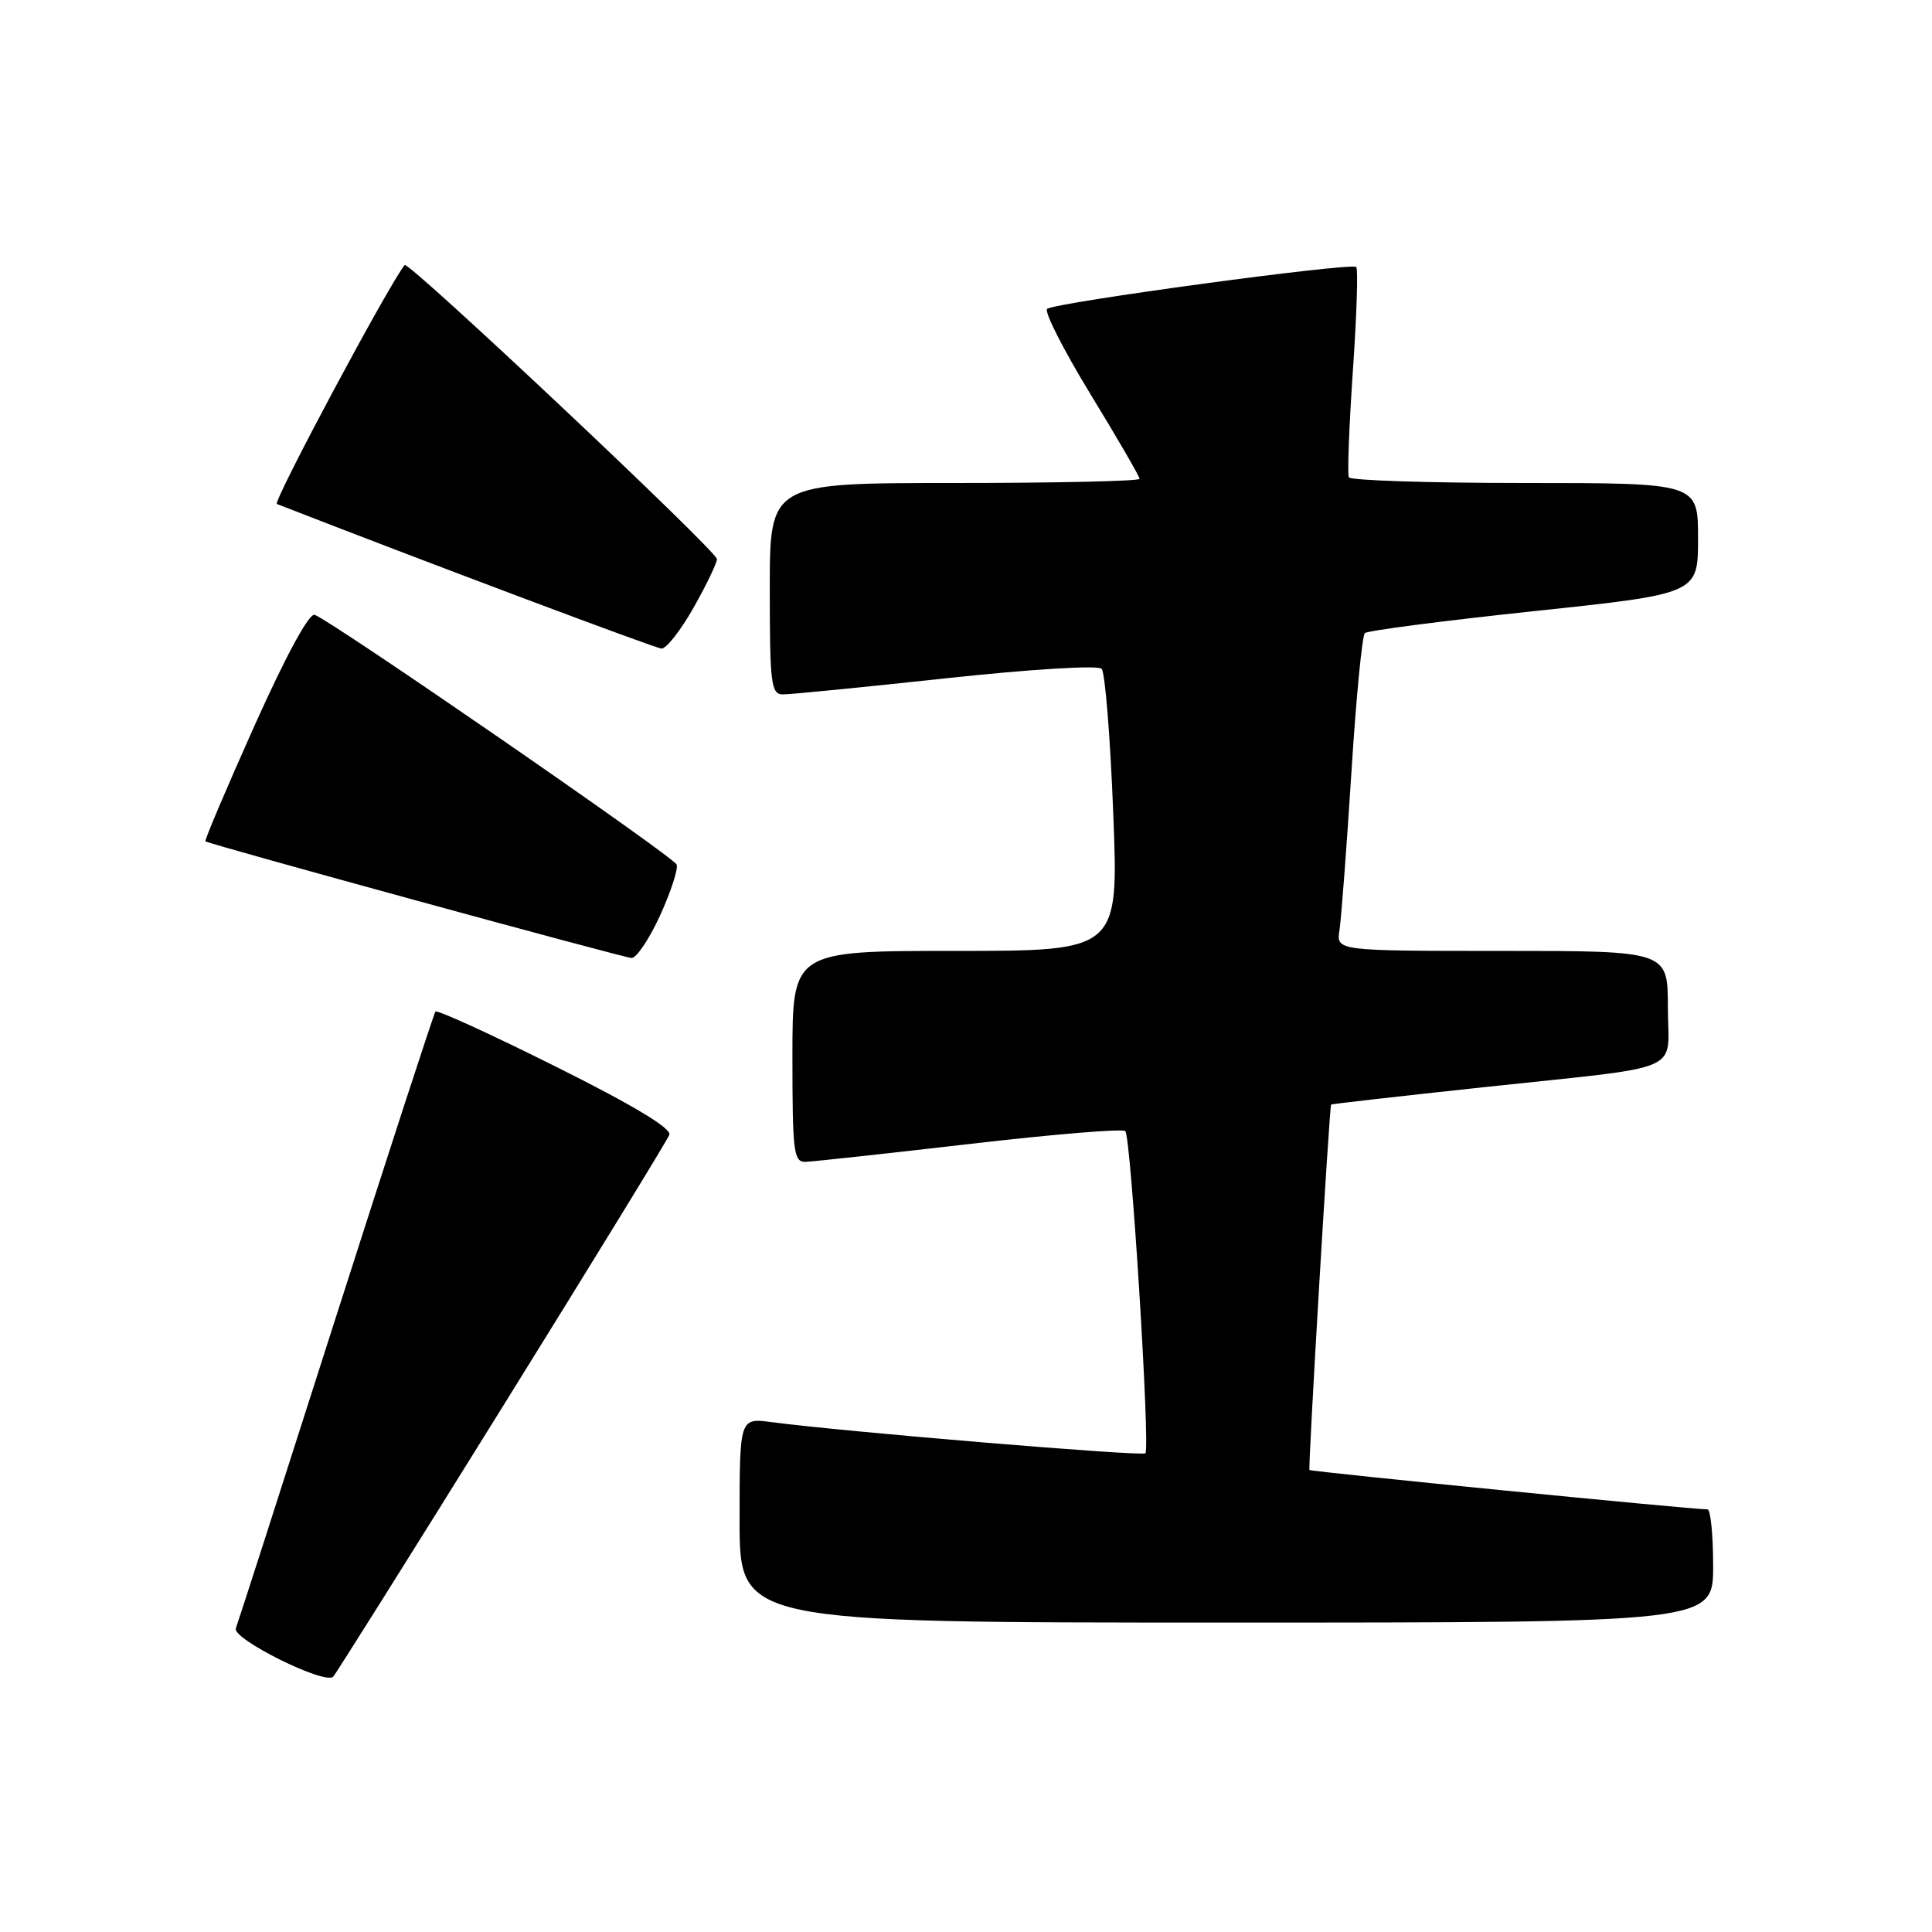<?xml version="1.0" encoding="UTF-8" standalone="no"?>
<!DOCTYPE svg PUBLIC "-//W3C//DTD SVG 1.1//EN" "http://www.w3.org/Graphics/SVG/1.1/DTD/svg11.dtd" >
<svg xmlns="http://www.w3.org/2000/svg" xmlns:xlink="http://www.w3.org/1999/xlink" version="1.1" viewBox="0 0 256 256">
 <g >
 <path fill="currentColor"
d=" M 66.49 186.58 C 78.43 167.37 88.42 151.08 88.69 150.37 C 89.01 149.52 83.89 146.44 73.64 141.33 C 65.09 137.06 57.92 133.78 57.70 134.04 C 57.49 134.29 51.56 152.50 44.52 174.50 C 37.49 196.50 31.52 215.07 31.25 215.76 C 30.72 217.16 43.06 223.29 44.15 222.17 C 44.50 221.80 54.56 205.79 66.49 186.58 Z  M 227.00 207.50 C 227.00 203.38 226.66 200.00 226.25 200.00 C 223.97 199.99 173.69 195.01 173.51 194.78 C 173.31 194.51 176.15 146.64 176.38 146.36 C 176.45 146.28 185.50 145.25 196.50 144.07 C 223.86 141.13 221.00 142.37 221.00 133.48 C 221.00 126.00 221.00 126.00 199.02 126.00 C 177.05 126.00 177.05 126.00 177.49 123.25 C 177.72 121.74 178.43 112.40 179.06 102.50 C 179.68 92.60 180.49 84.23 180.85 83.89 C 181.21 83.56 191.29 82.25 203.25 80.98 C 225.00 78.68 225.00 78.68 225.00 71.34 C 225.00 64.00 225.00 64.00 202.06 64.00 C 189.44 64.00 178.94 63.66 178.73 63.25 C 178.52 62.84 178.76 56.50 179.26 49.17 C 179.77 41.85 179.97 35.64 179.71 35.38 C 179.08 34.75 139.71 40.09 138.75 40.93 C 138.34 41.30 140.93 46.38 144.50 52.24 C 148.08 58.10 151.00 63.14 151.00 63.45 C 151.00 63.75 139.97 64.00 126.50 64.00 C 102.00 64.00 102.00 64.00 102.00 78.00 C 102.00 90.66 102.17 92.00 103.75 92.01 C 104.71 92.02 114.42 91.06 125.32 89.88 C 136.67 88.66 145.50 88.12 145.97 88.62 C 146.43 89.10 147.12 97.71 147.51 107.75 C 148.23 126.00 148.23 126.00 126.62 126.00 C 105.00 126.00 105.00 126.00 105.00 140.00 C 105.00 152.69 105.16 154.00 106.75 153.95 C 107.71 153.92 117.50 152.85 128.50 151.58 C 139.50 150.30 148.78 149.53 149.11 149.88 C 149.86 150.64 152.43 191.91 151.77 192.57 C 151.33 193.00 111.82 189.71 102.25 188.44 C 98.00 187.88 98.00 187.88 98.00 201.44 C 98.00 215.00 98.00 215.00 162.50 215.00 C 227.00 215.00 227.00 215.00 227.00 207.50 Z  M 87.46 121.31 C 88.89 118.18 89.88 115.14 89.66 114.56 C 89.26 113.51 44.01 82.30 41.70 81.47 C 40.96 81.20 37.89 86.87 33.72 96.16 C 30.00 104.47 27.07 111.37 27.22 111.48 C 27.77 111.89 82.52 126.87 83.68 126.94 C 84.32 126.97 86.03 124.44 87.46 121.31 Z  M 91.90 80.52 C 93.61 77.50 95.00 74.60 95.00 74.08 C 95.00 73.03 54.10 34.52 53.62 35.12 C 51.54 37.66 36.10 66.55 36.69 66.78 C 55.81 74.24 86.80 85.89 87.65 85.94 C 88.29 85.97 90.20 83.53 91.90 80.52 Z "/>
</g>
</svg>